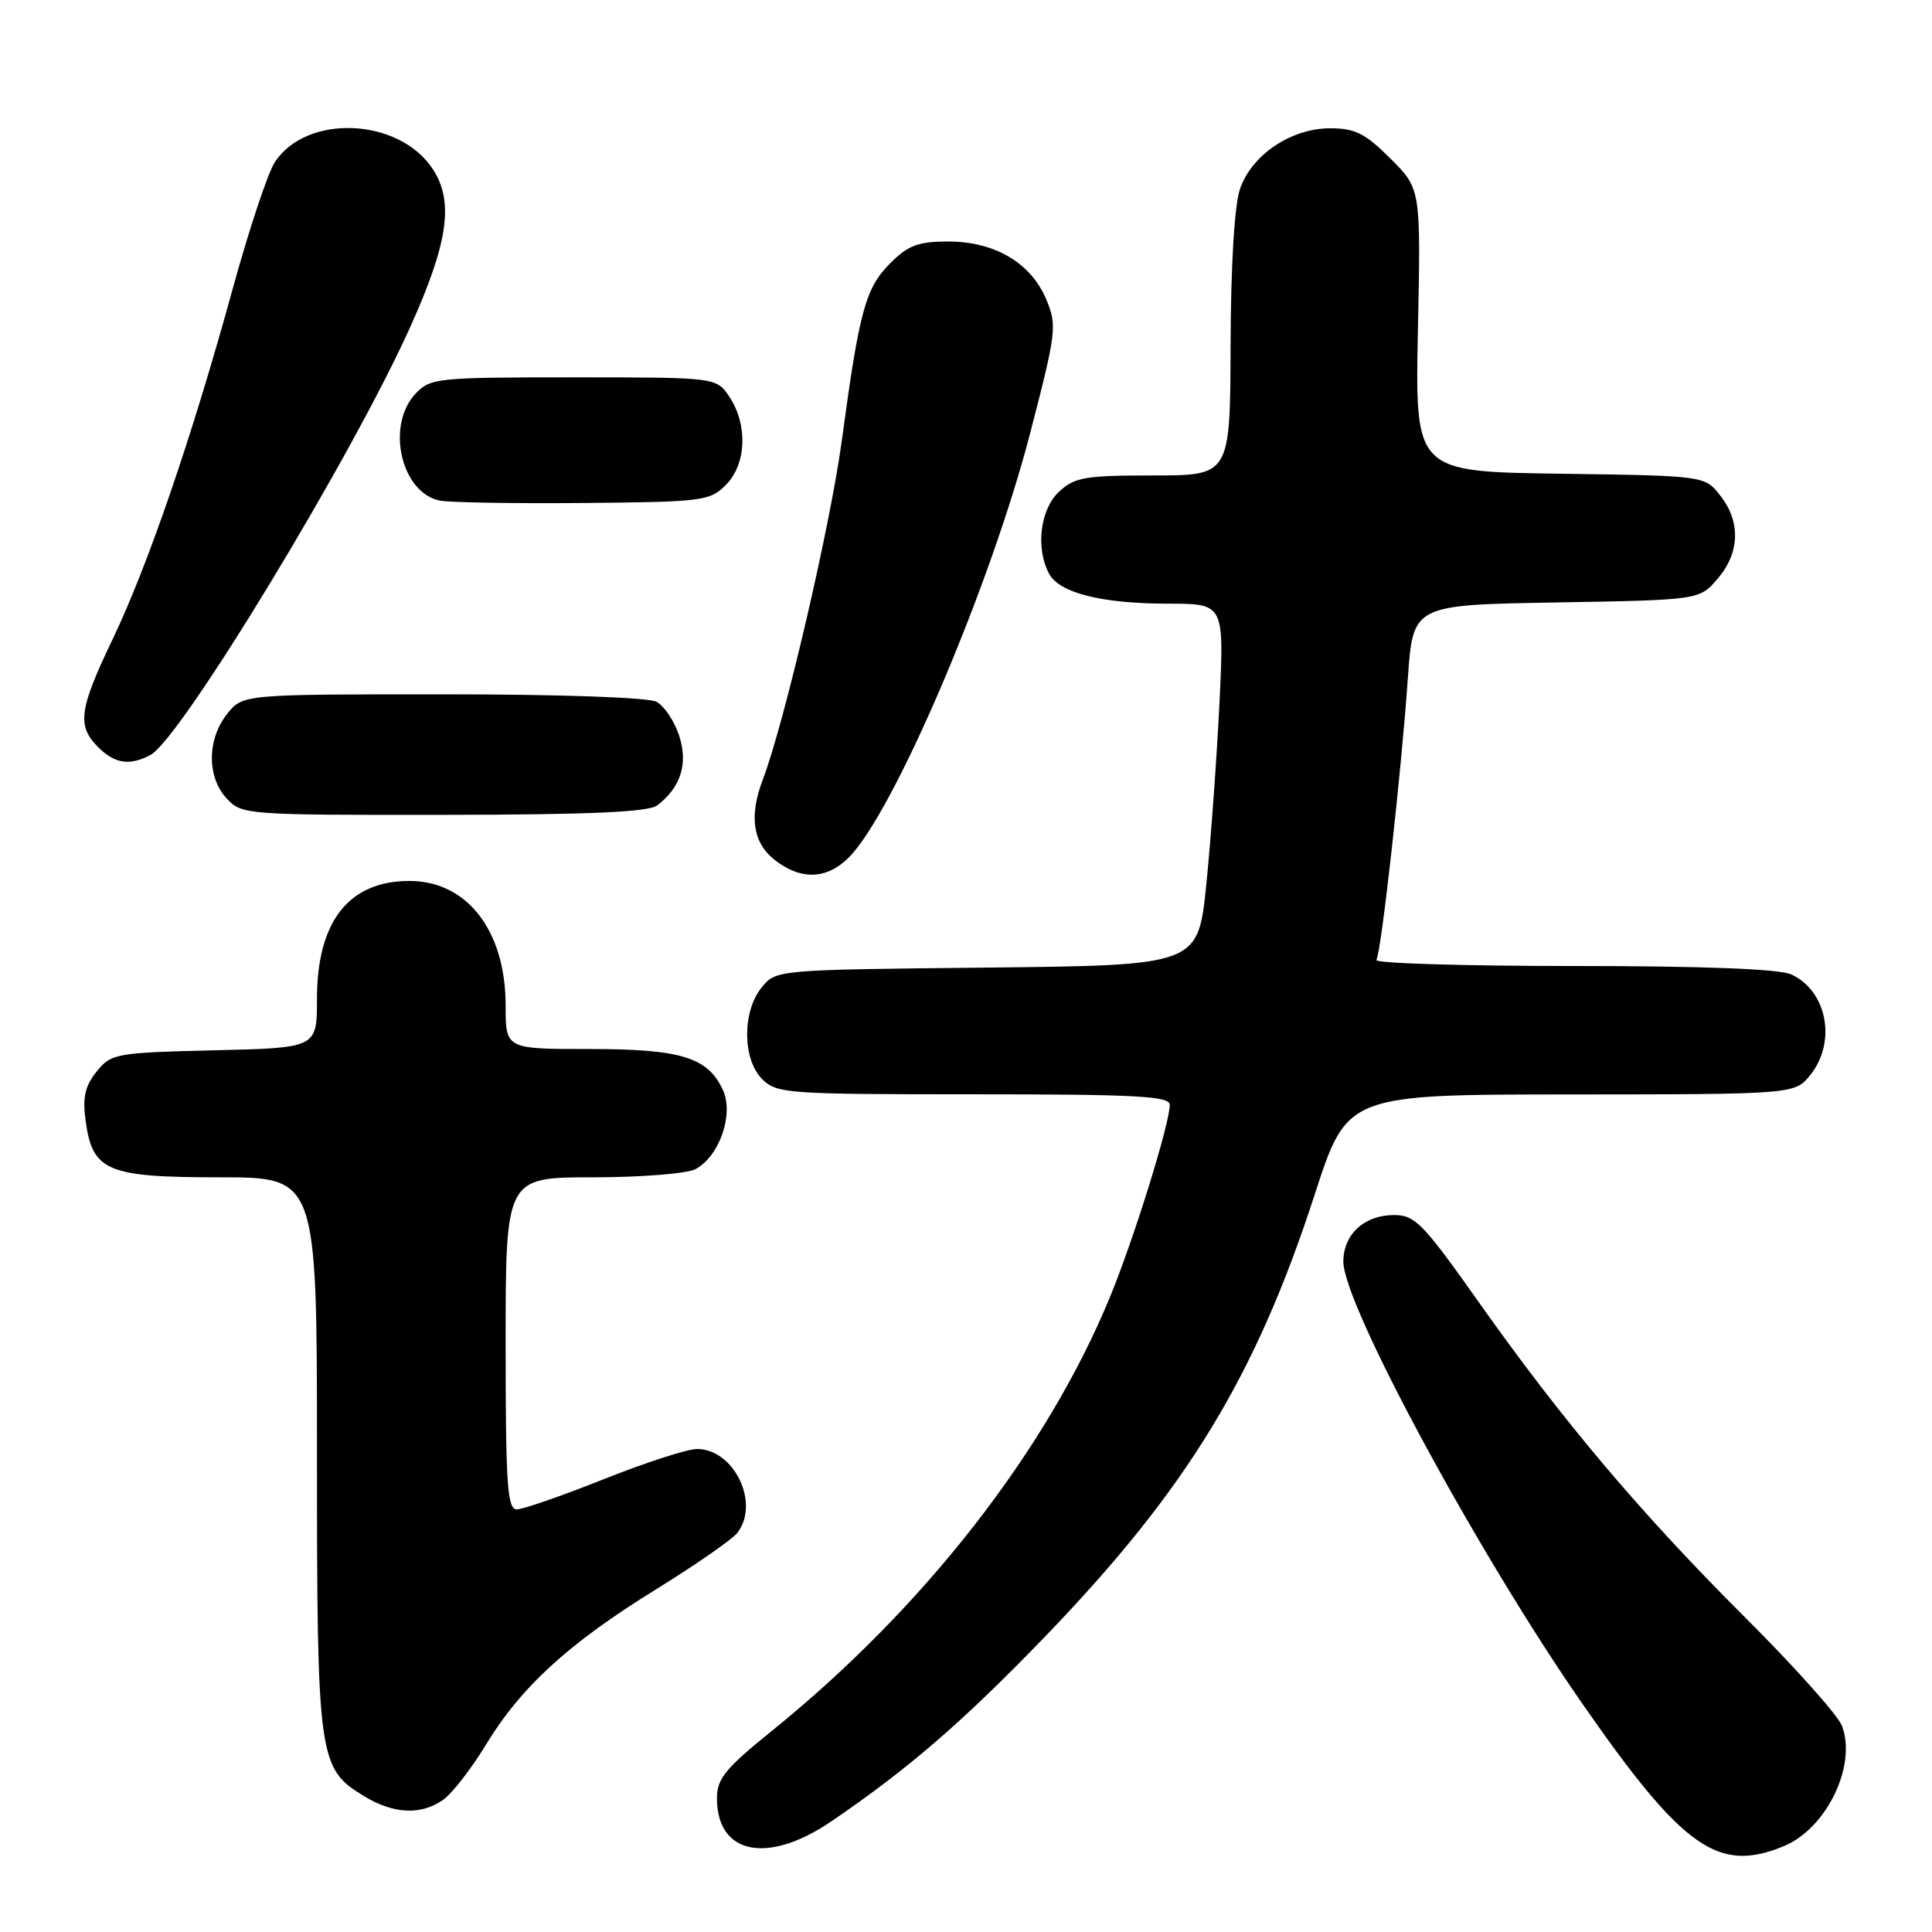 <?xml version="1.0" encoding="UTF-8" standalone="no"?>
<!DOCTYPE svg PUBLIC "-//W3C//DTD SVG 1.1//EN" "http://www.w3.org/Graphics/SVG/1.1/DTD/svg11.dtd" >
<svg xmlns="http://www.w3.org/2000/svg" xmlns:xlink="http://www.w3.org/1999/xlink" version="1.1" viewBox="0 0 256 256">
 <g >
 <path fill="currentColor"
d=" M 236.40 244.61 C 242.06 242.24 246.06 233.92 244.07 228.68 C 243.54 227.29 237.77 220.83 231.25 214.33 C 217.39 200.50 207.06 188.28 195.85 172.41 C 188.56 162.10 187.49 161.00 184.72 161.00 C 180.78 161.00 178.00 163.55 178.00 167.17 C 178.00 172.86 195.89 205.94 209.74 225.85 C 223.03 244.96 227.69 248.24 236.40 244.61 Z  M 110.14 241.35 C 120.40 234.36 127.62 228.11 138.53 216.80 C 157.27 197.35 166.36 182.44 174.21 158.27 C 178.50 145.03 178.50 145.03 208.18 145.02 C 237.85 145.00 237.85 145.00 239.93 142.37 C 243.38 137.98 242.07 131.27 237.34 129.11 C 235.75 128.39 225.69 128.00 208.39 128.00 C 193.81 128.00 182.10 127.64 182.38 127.20 C 183.02 126.16 185.69 102.26 186.55 89.83 C 187.23 80.15 187.23 80.15 206.20 79.83 C 225.18 79.50 225.18 79.50 227.59 76.69 C 230.54 73.26 230.68 69.13 227.94 65.66 C 225.89 63.04 225.89 63.04 206.69 62.77 C 187.50 62.50 187.50 62.50 187.88 43.77 C 188.27 25.03 188.27 25.03 184.25 21.02 C 180.91 17.68 179.57 17.00 176.27 17.00 C 171.08 17.00 165.87 20.50 164.31 25.03 C 163.57 27.17 163.09 35.14 163.06 45.75 C 163.00 63.00 163.00 63.00 152.81 63.00 C 143.73 63.00 142.38 63.24 140.31 65.17 C 137.82 67.52 137.20 72.64 139.01 76.02 C 140.38 78.58 146.00 79.99 154.86 79.99 C 162.22 80.00 162.22 80.00 161.58 93.25 C 161.22 100.54 160.44 111.32 159.84 117.21 C 158.75 127.91 158.75 127.91 130.79 128.21 C 102.82 128.50 102.82 128.50 100.91 130.86 C 98.33 134.05 98.37 140.37 101.00 143.00 C 102.90 144.90 104.33 145.00 129.00 145.00 C 150.51 145.00 155.00 145.24 155.00 146.39 C 155.00 148.90 150.19 164.35 147.02 172.00 C 138.63 192.29 122.39 213.10 102.25 229.37 C 96.11 234.33 95.00 235.69 95.00 238.28 C 95.00 245.73 101.70 247.09 110.14 241.35 Z  M 58.71 238.49 C 59.90 237.66 62.46 234.36 64.41 231.15 C 69.07 223.48 75.40 217.71 87.00 210.55 C 92.22 207.32 97.05 203.97 97.72 203.09 C 100.73 199.16 97.26 192.00 92.35 192.00 C 91.08 192.00 85.52 193.80 80.00 196.00 C 74.48 198.20 69.29 200.00 68.48 200.00 C 67.22 200.00 67.00 196.76 67.00 178.00 C 67.00 156.00 67.00 156.00 78.57 156.00 C 84.94 156.00 91.04 155.51 92.15 154.92 C 95.32 153.23 97.26 147.66 95.80 144.46 C 93.81 140.09 90.26 139.00 78.05 139.00 C 67.00 139.00 67.00 139.00 67.00 133.25 C 67.00 123.33 61.90 116.73 54.25 116.73 C 46.21 116.73 42.00 122.10 42.00 132.37 C 42.00 138.85 42.00 138.85 28.41 139.17 C 15.33 139.49 14.74 139.59 12.81 141.98 C 11.27 143.89 10.92 145.40 11.34 148.47 C 12.24 155.19 14.16 156.00 29.11 156.00 C 42.00 156.00 42.00 156.00 42.00 192.53 C 42.00 232.99 42.18 234.31 48.19 237.97 C 52.13 240.38 55.76 240.56 58.71 238.49 Z  M 112.48 113.61 C 118.43 107.66 131.24 77.68 136.50 57.40 C 139.98 43.99 140.08 43.13 138.64 39.68 C 136.62 34.85 131.82 32.01 125.67 32.00 C 121.70 32.00 120.34 32.50 118.00 34.84 C 114.68 38.16 113.88 41.07 111.56 58.27 C 110.03 69.65 103.93 95.81 101.07 103.32 C 99.24 108.13 99.75 111.66 102.63 113.93 C 106.11 116.66 109.54 116.55 112.48 113.61 Z  M 87.09 106.72 C 90.23 104.30 91.21 101.17 89.98 97.44 C 89.35 95.54 88.01 93.54 86.99 92.99 C 85.89 92.41 74.25 92.00 58.64 92.00 C 32.15 92.00 32.15 92.00 30.07 94.63 C 27.42 98.01 27.41 102.98 30.04 105.81 C 32.04 107.96 32.58 108.00 58.79 107.97 C 78.21 107.95 85.93 107.60 87.09 106.72 Z  M 19.95 100.03 C 23.97 97.87 46.66 60.48 54.40 43.24 C 59.40 32.11 60.16 26.70 57.35 22.41 C 52.88 15.59 40.64 15.05 36.42 21.48 C 35.49 22.90 32.98 30.45 30.83 38.28 C 25.47 57.81 19.60 74.94 14.93 84.69 C 10.47 93.99 10.17 96.17 13.00 99.00 C 15.21 101.21 17.20 101.50 19.95 100.03 Z  M 96.17 64.27 C 98.89 61.55 99.12 56.35 96.68 52.63 C 94.95 50.00 94.95 50.00 76.02 50.00 C 57.82 50.00 57.00 50.09 55.04 52.19 C 51.12 56.40 53.14 65.27 58.26 66.33 C 59.49 66.58 68.03 66.73 77.22 66.65 C 93.09 66.51 94.06 66.39 96.17 64.27 Z "/>
</g>
</svg>